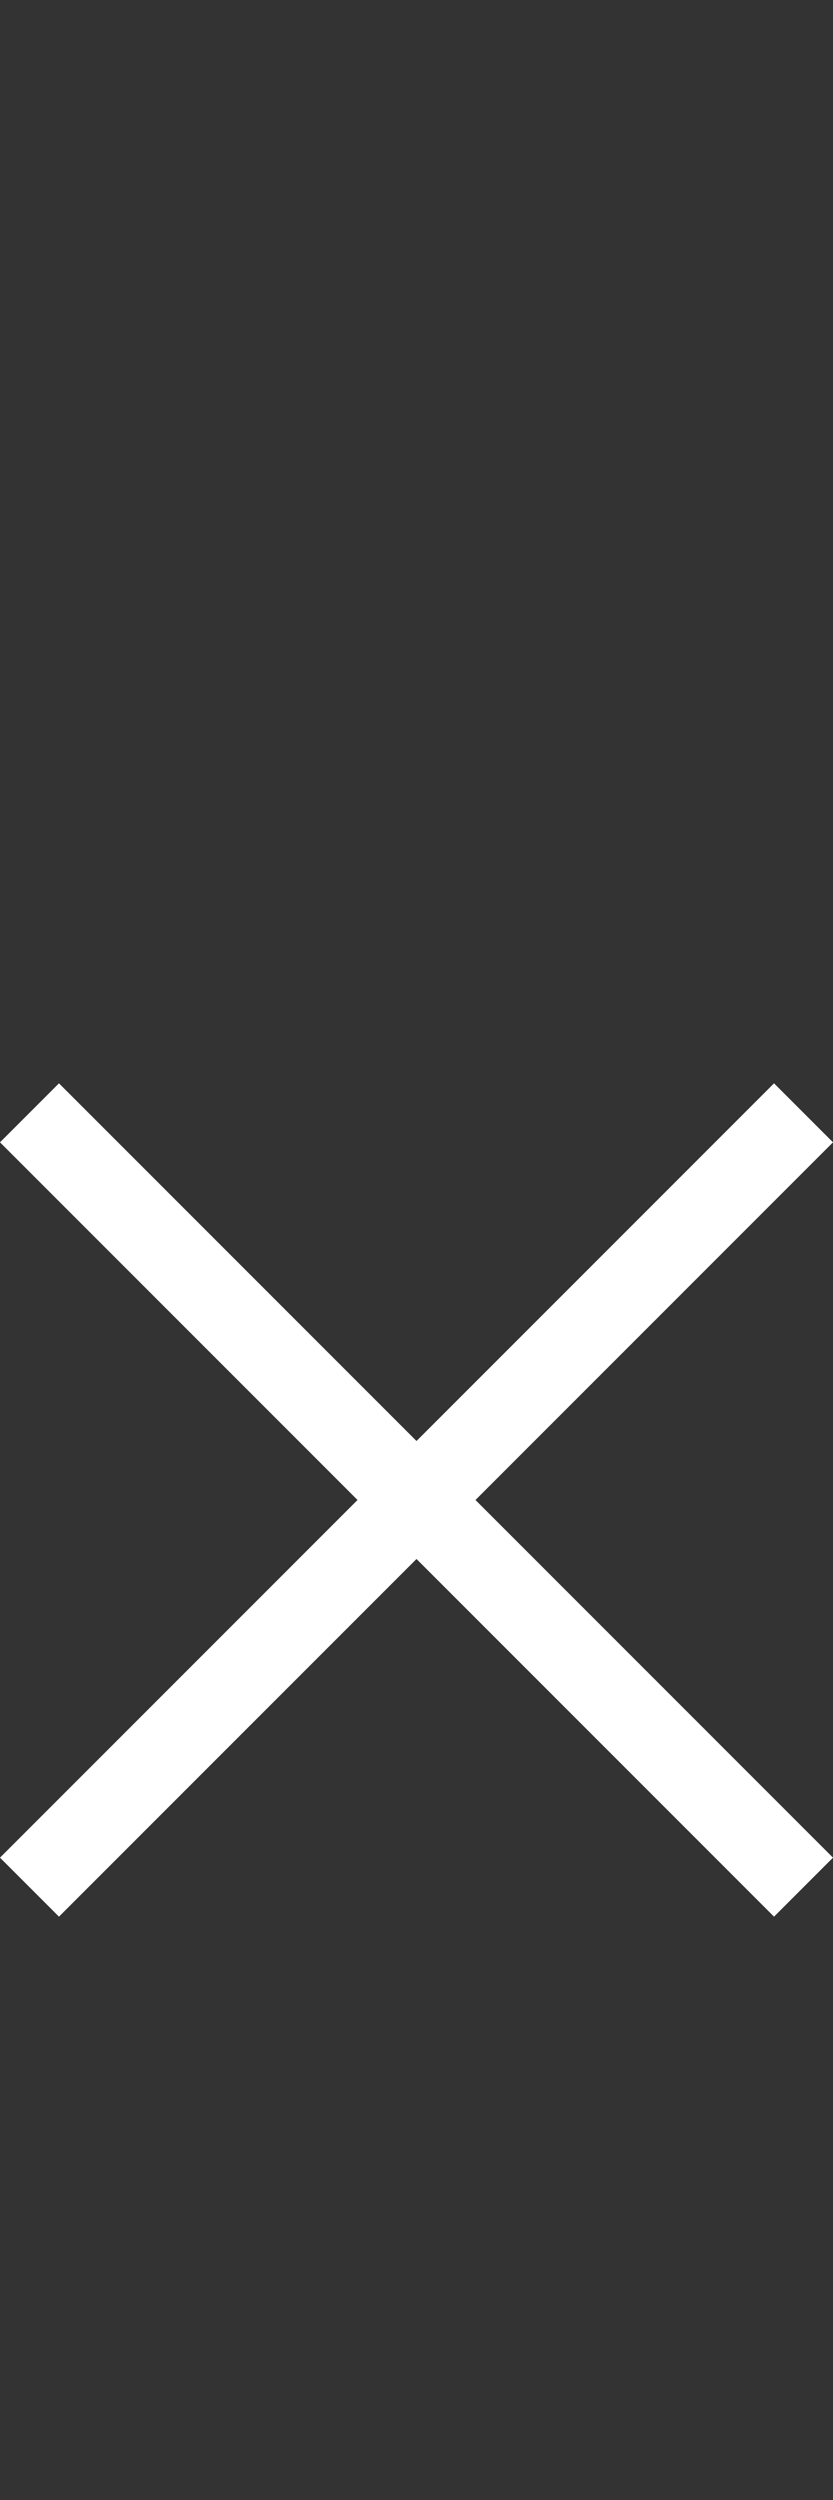 <svg width="5" height="15" viewBox="0 0 5 15" fill="none" xmlns="http://www.w3.org/2000/svg">
<rect x="0" y="0" width="5" height="15" fill="#333333" stroke="none"/>
<g clip-path="url(#clip0_8_143)">
<path d="M0.354 6.5L2.5 8.646L4.646 6.5L5 6.854L2.854 9L5 11.146L4.646 11.5L2.5 9.354L0.354 11.5L0 11.146L2.146 9L0 6.854L0.354 6.5Z" fill="white"/>
</g>
<defs>
<clipPath id="clip0_8_143">
<rect width="5" height="15" fill="white"/>
</clipPath>
</defs>
</svg>
